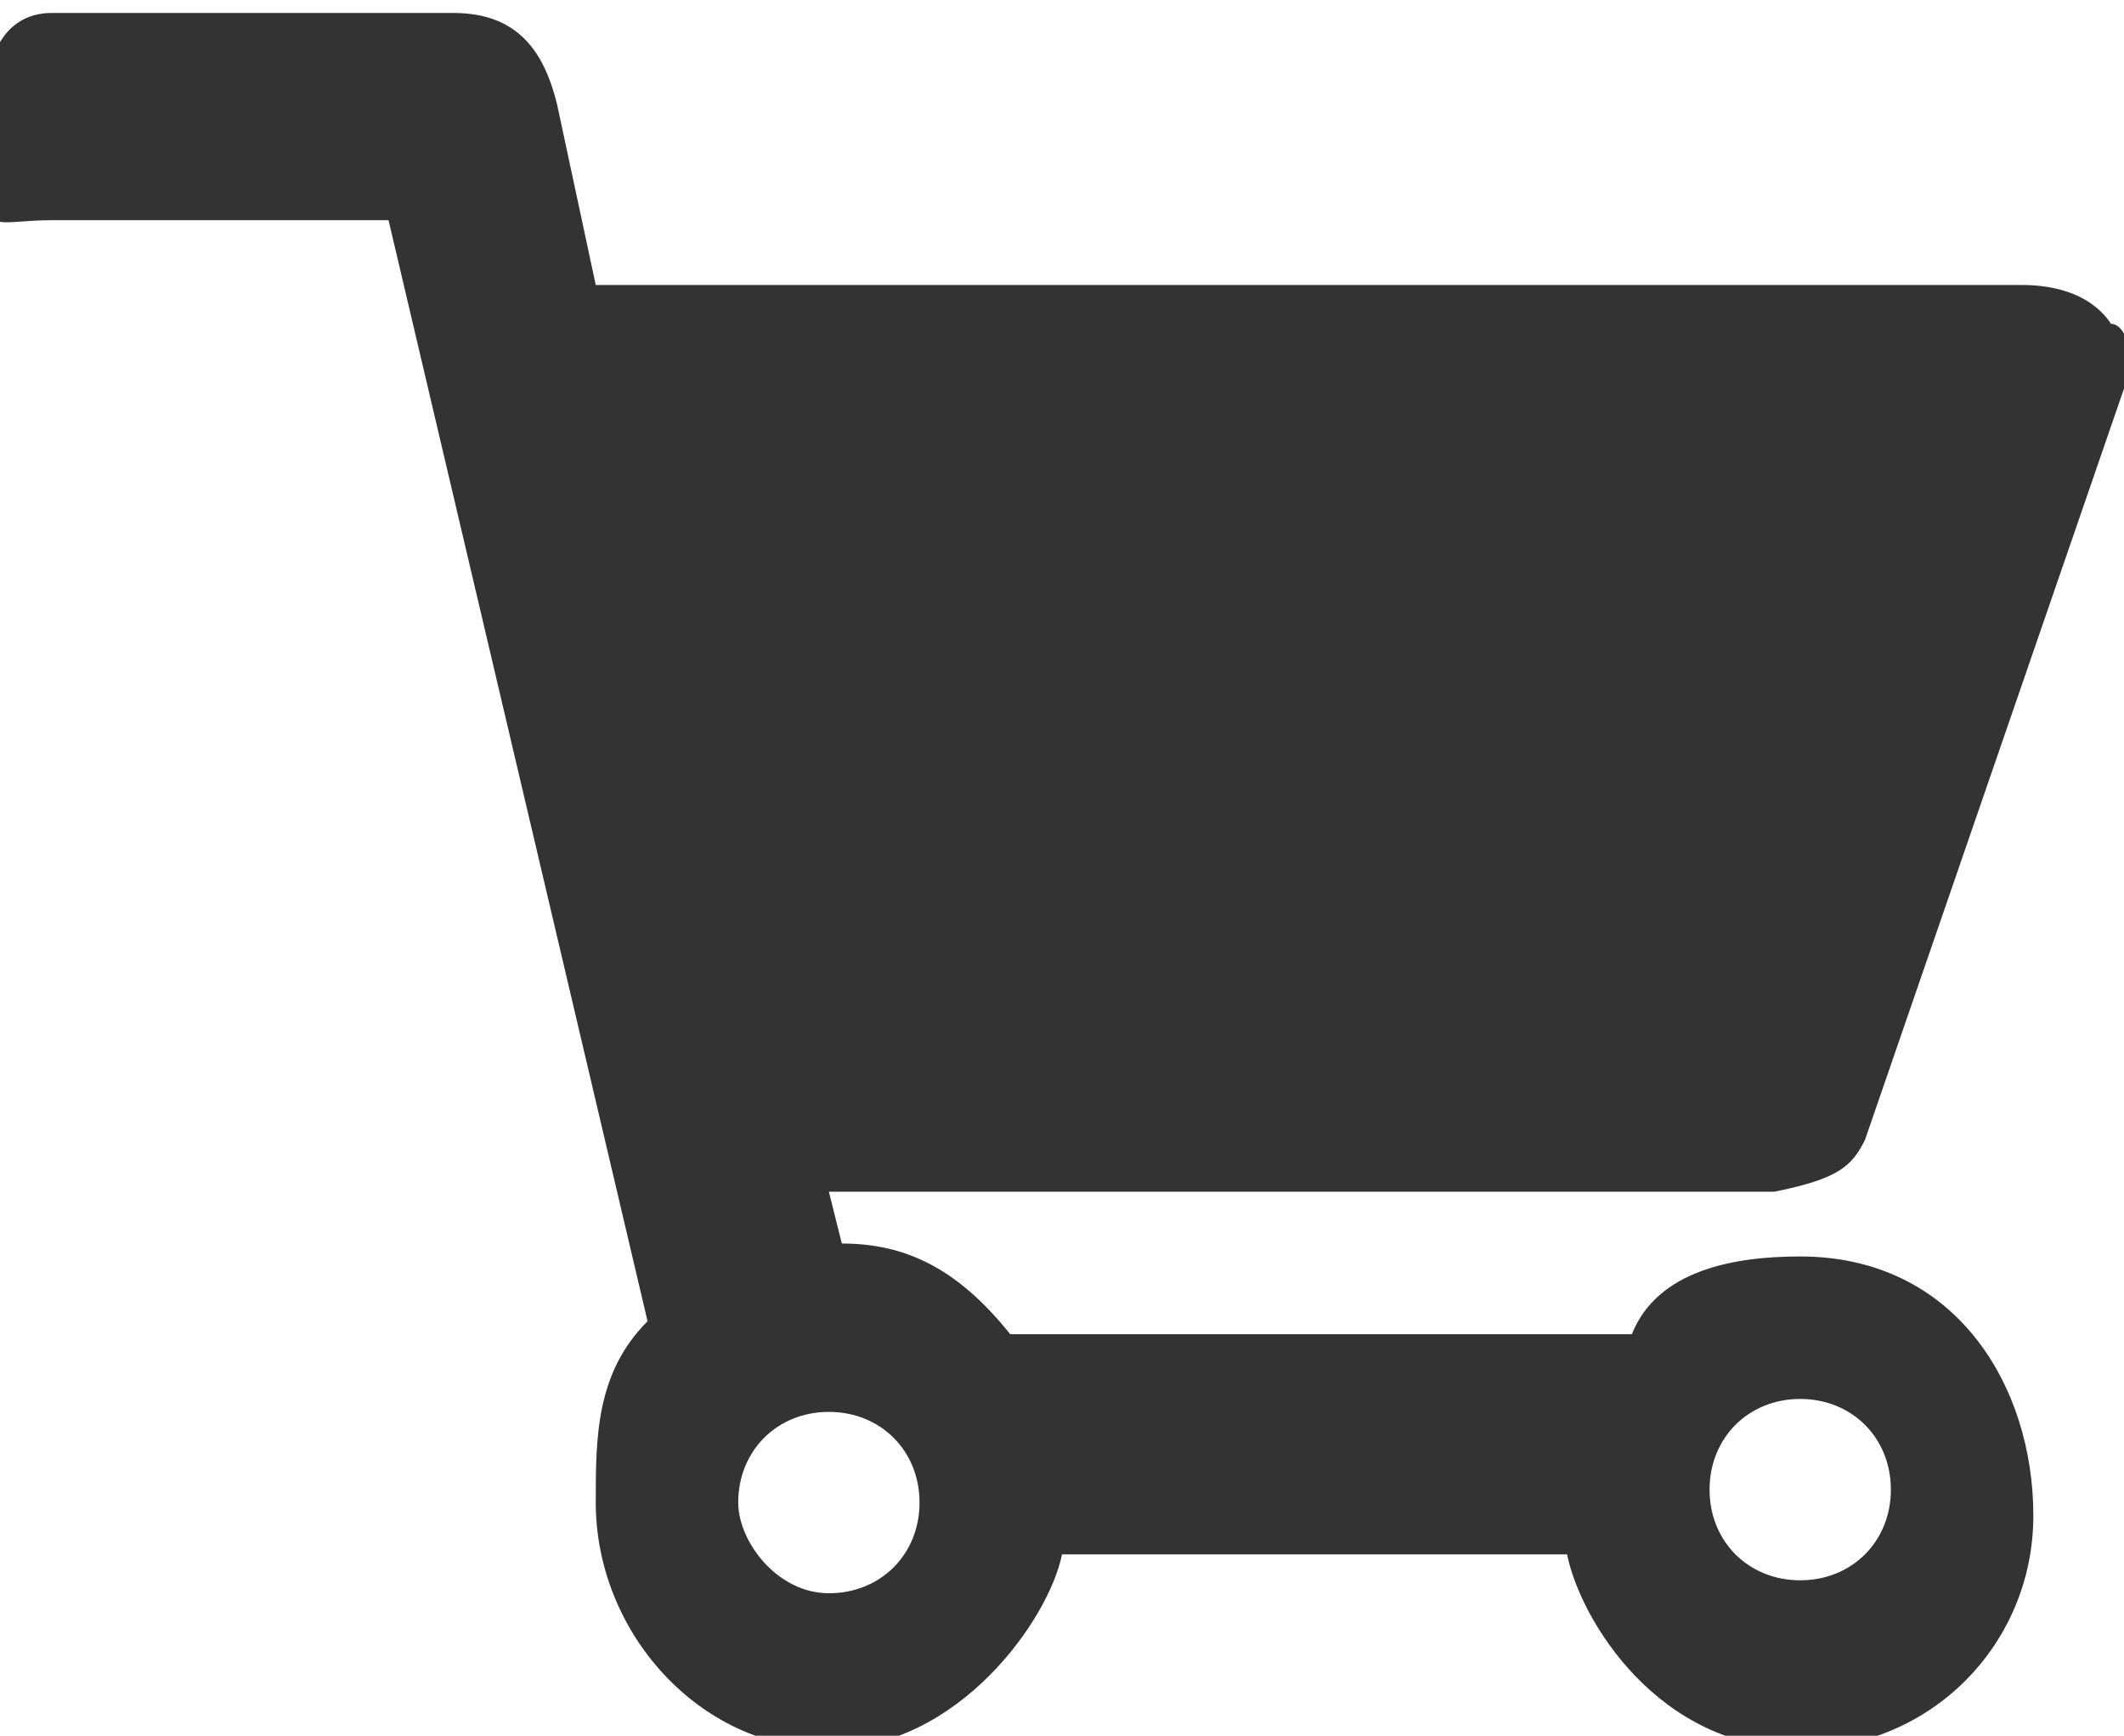 <?xml version="1.0" encoding="utf-8"?>
<!-- Generator: Adobe Illustrator 19.0.0, SVG Export Plug-In . SVG Version: 6.00 Build 0)  -->
<svg version="1.1" id="Layer_1" xmlns="http://www.w3.org/2000/svg" xmlns:xlink="http://www.w3.org/1999/xlink" x="0px" y="0px"
	 width="16.4px" height="13.4px" viewBox="-629.1 393.8 16.4 13.4" style="enable-background:new -629.1 393.8 16.4 13.4;"
	 xml:space="preserve">
<style type="text/css">
	.st0{fill:#333333;}
</style>
<path class="st0" d="M-614.7,402.6l2-5.8c0.1-0.3,0-0.5-0.1-0.5c-0.2-0.3-0.6-0.3-0.7-0.3h-11l-0.3-1.4c-0.1-0.4-0.3-0.7-0.8-0.7
	h-3.1c-0.4,0-0.5,0.4-0.5,0.6v0.8c0,0.3,0.1,0.2,0.5,0.2h2.6l2,8.5c-0.4,0.4-0.4,0.9-0.4,1.4c0,1,0.8,1.9,1.8,1.9s1.7-1,1.8-1.5h3.9
	c0.1,0.5,0.7,1.5,1.8,1.5c1,0,1.8-0.8,1.8-1.8c0-1-0.6-2-1.8-2c-0.5,0-1.1,0.1-1.3,0.6h-4.8c-0.4-0.5-0.8-0.7-1.3-0.7l-0.1-0.4h7.3
	C-614.9,402.9-614.8,402.8-614.7,402.6z M-623.4,405.4c0-0.4,0.3-0.7,0.7-0.7c0.4,0,0.7,0.3,0.7,0.7c0,0.4-0.3,0.7-0.7,0.7
	C-623.1,406.1-623.4,405.7-623.4,405.4z M-615.2,406c-0.4,0-0.7-0.3-0.7-0.7c0-0.4,0.3-0.7,0.7-0.7c0.4,0,0.7,0.3,0.7,0.7
	C-614.5,405.7-614.8,406-615.2,406z"/>
</svg>
